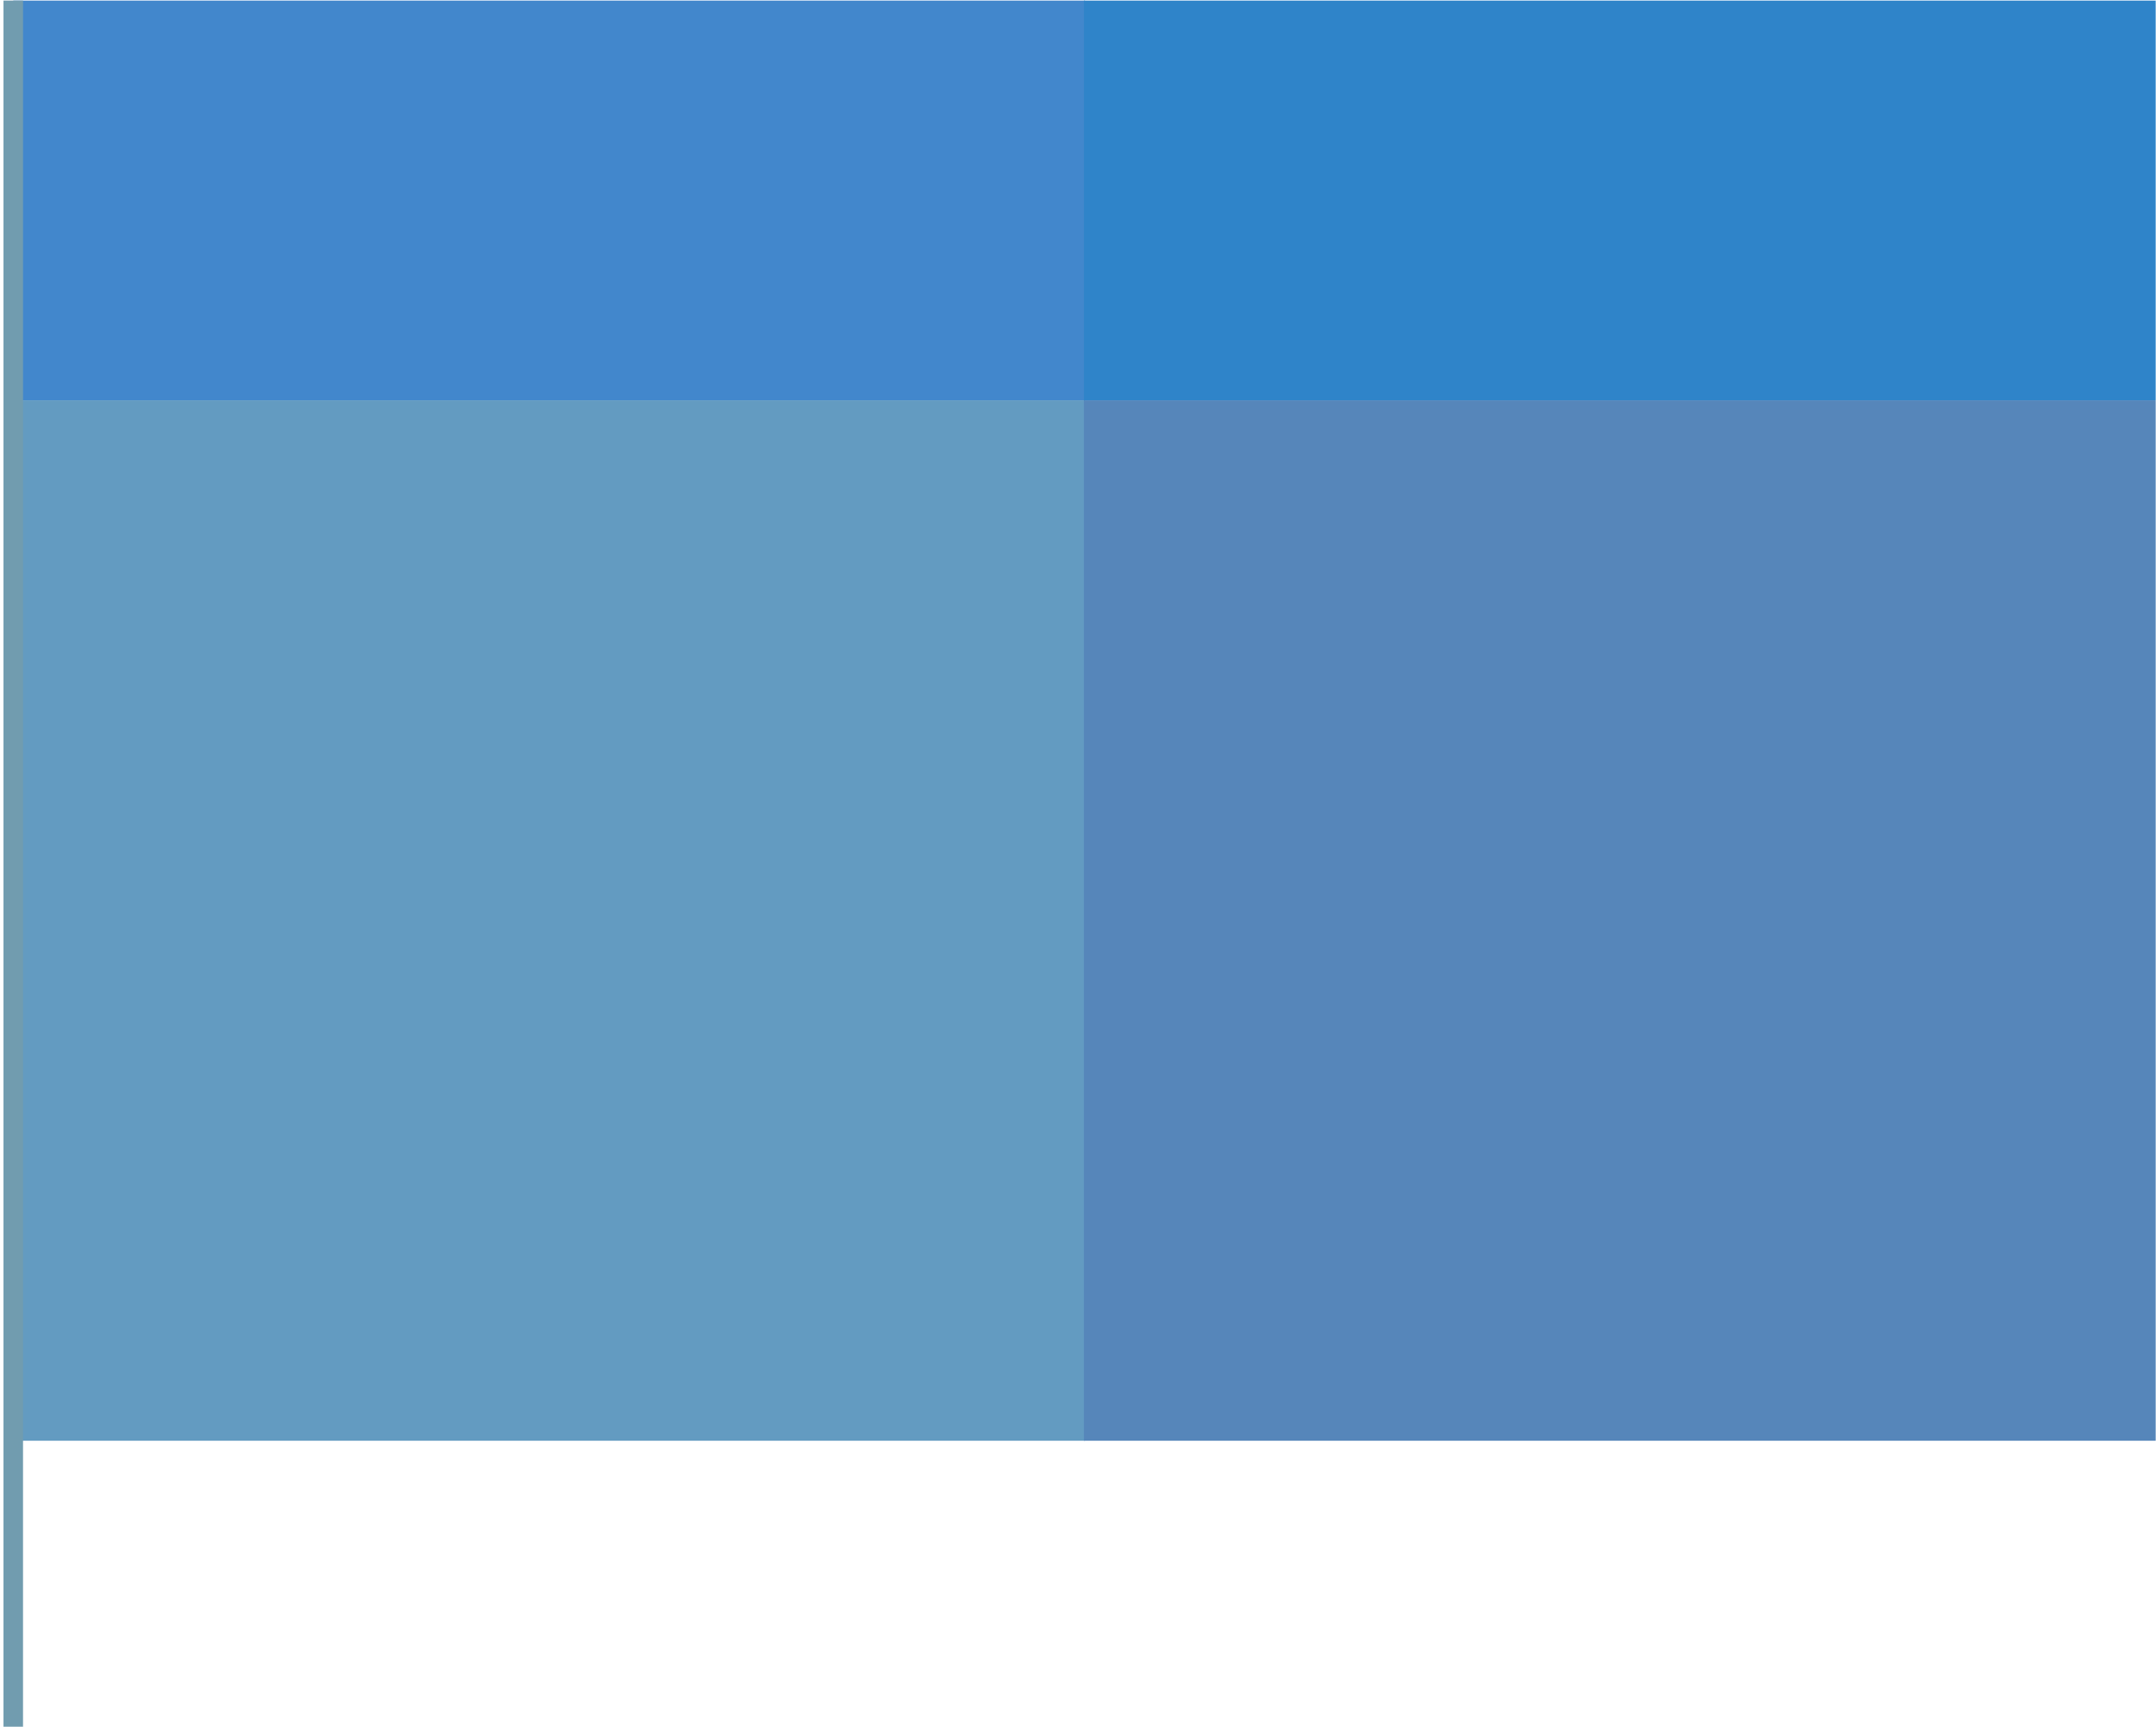 <?xml version="1.0" encoding="utf-8"?>
<!-- Generator: Adobe Illustrator 24.1.1, SVG Export Plug-In . SVG Version: 6.00 Build 0)  -->
<svg version="1.1" id="Capa_1" xmlns="http://www.w3.org/2000/svg" xmlns:xlink="http://www.w3.org/1999/xlink" x="0px" y="0px"
	 viewBox="0 0 883 707" style="enable-background:new 0 0 883 707;" xml:space="preserve">
<style type="text/css">
	.st0{fill:#4287CC;}
	.st1{fill:#639BC1;}
	.st2{fill:#5686BA;}
	.st3{fill:#2F84C9;}
	.st4{fill:#2A5877;stroke:#719CAF;stroke-width:8;stroke-miterlimit:10;}
</style>
<rect x="5.43" y="0.24" class="st0" width="438.94" height="163.67"/>
<rect x="5.43" y="163.91" class="st1" width="438.94" height="425.99"/>
<rect x="443.93" y="163.91" class="st2" width="438.94" height="425.99"/>
<rect x="443.93" y="0.24" class="st3" width="438.94" height="163.67"/>
<line class="st4" x1="5.43" y1="0.24" x2="5.43" y2="707"/>
</svg>
